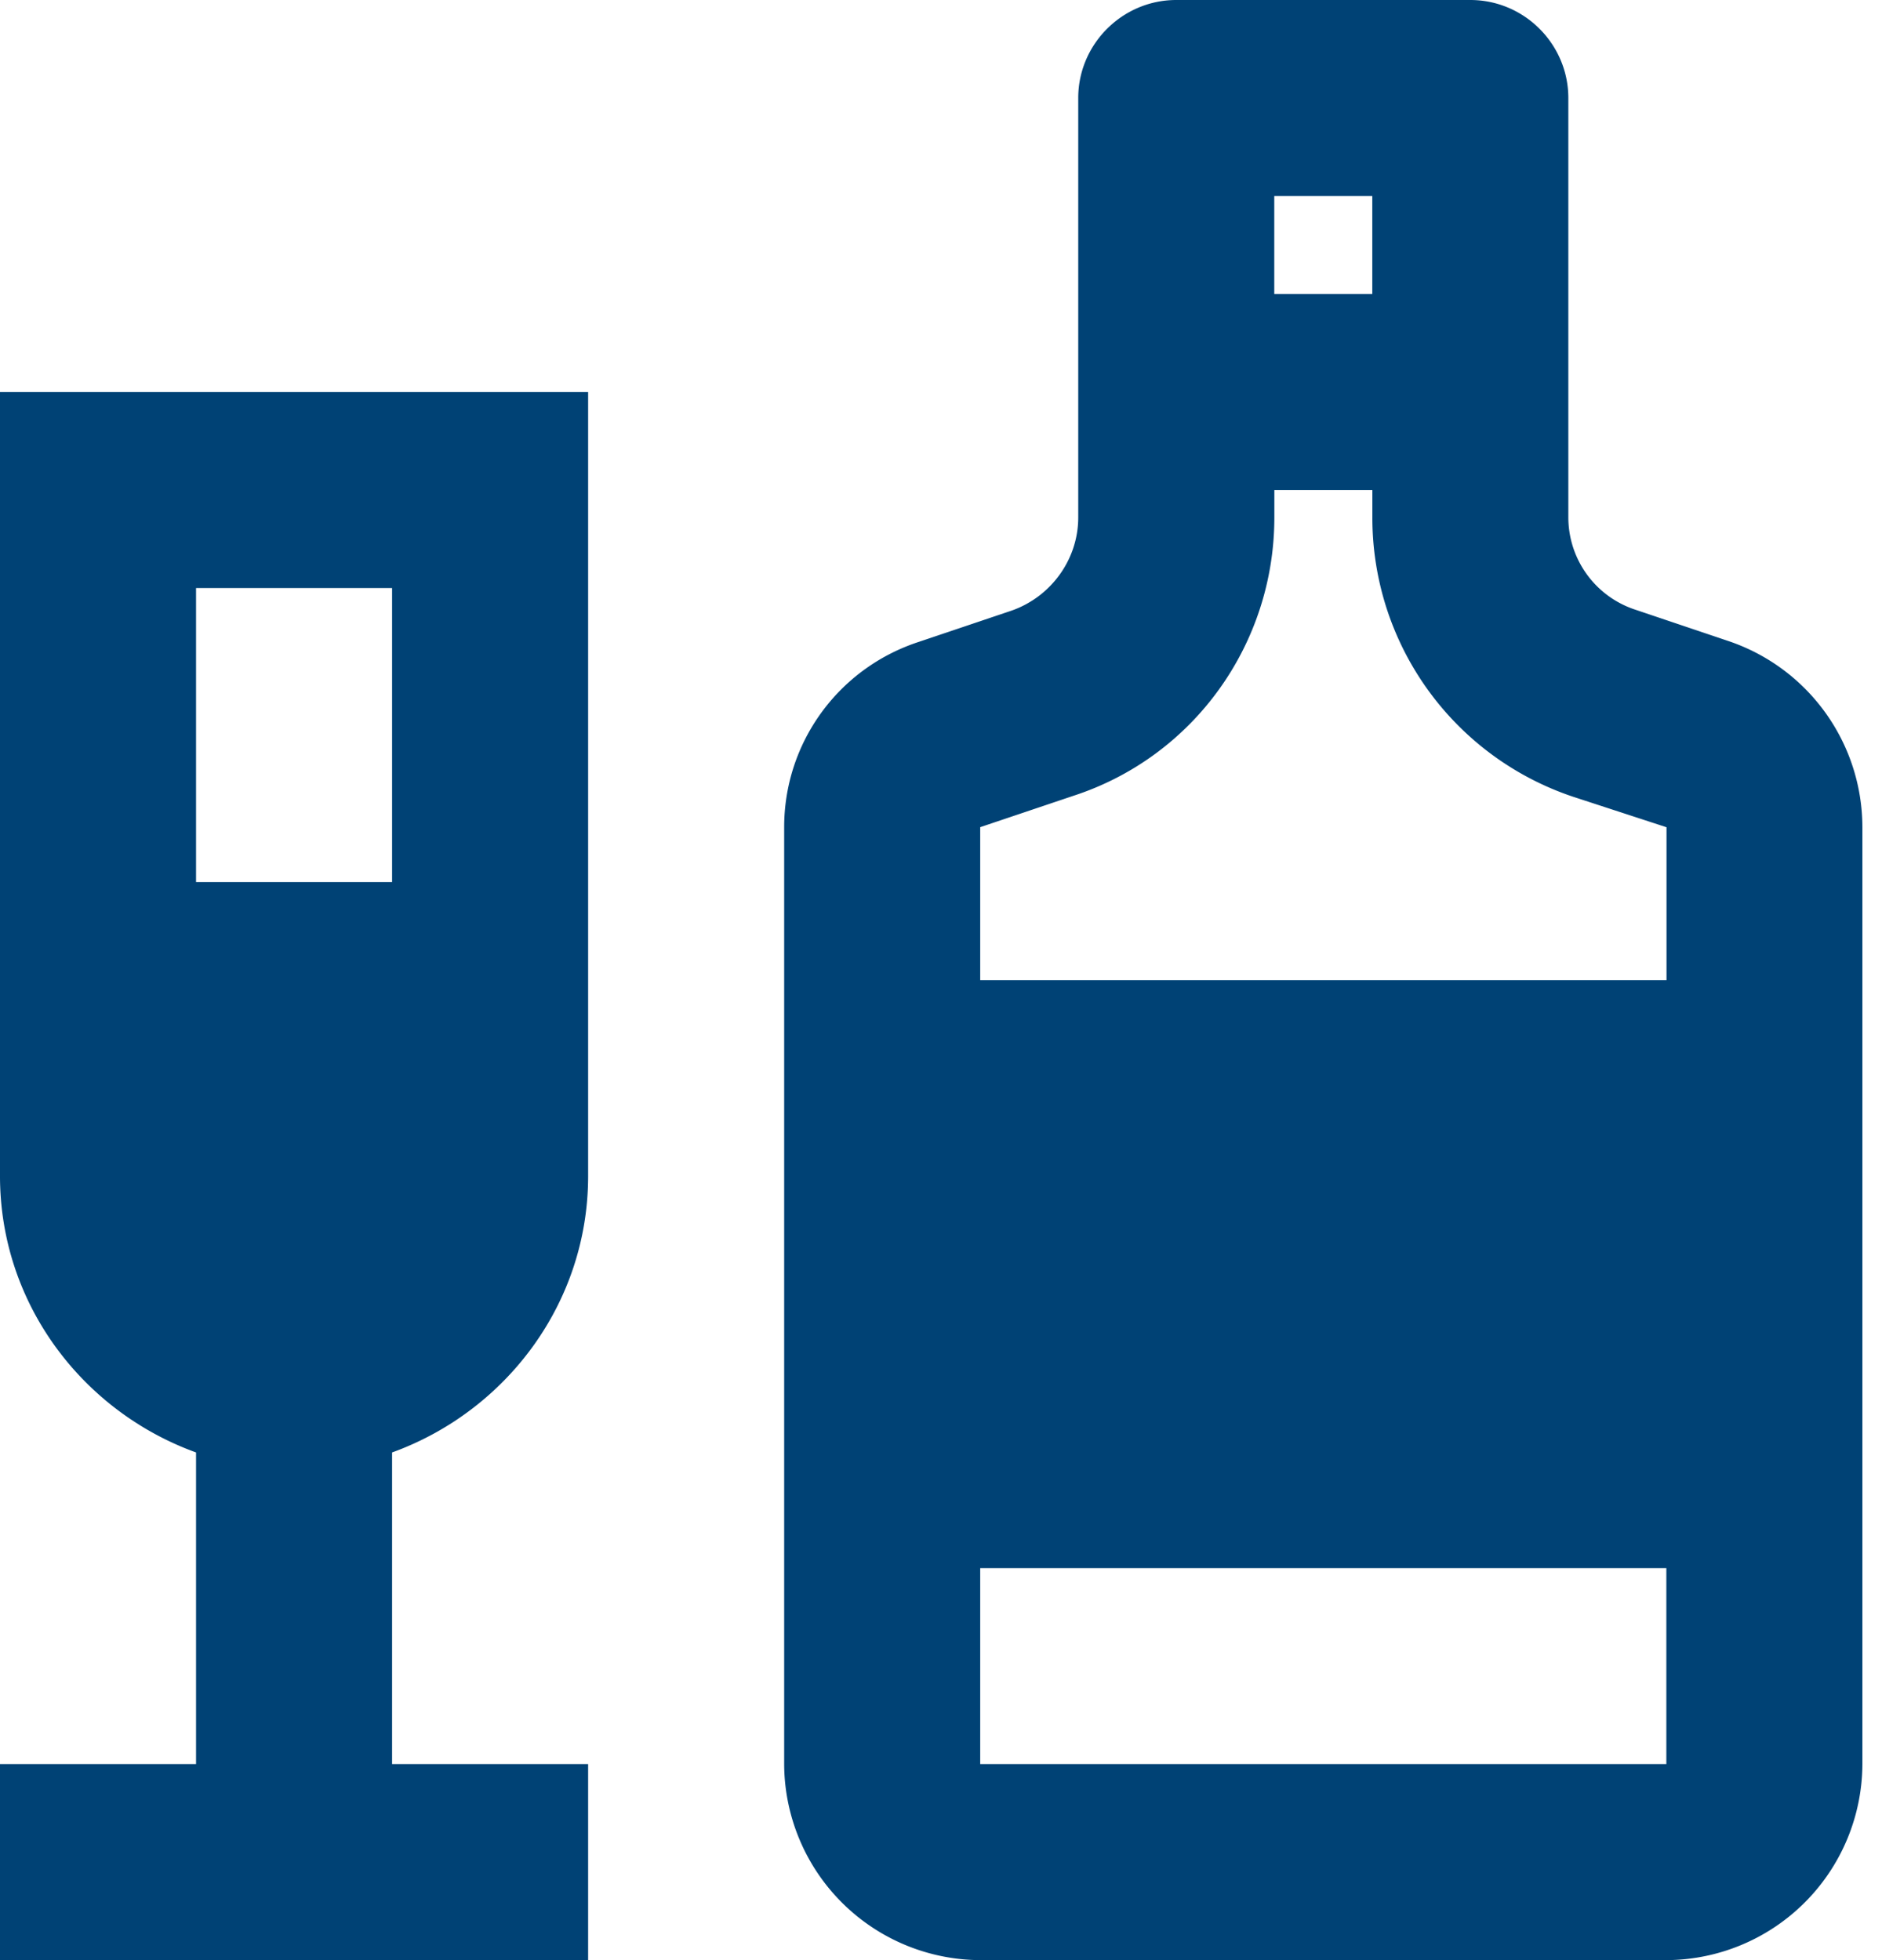 <svg xmlns="http://www.w3.org/2000/svg" width="24" height="25" fill="#004275" ><path d="M0 15c0 1.625 1.05 3 2.5 3.525V22.5H0V25h7.5v-2.5H5v-3.975C6.45 18 7.5 16.625 7.5 15V5H0v10zm2.5-7.5H5v3.75H2.5V7.5zm19.538.675l-1.187-.4A1.24 1.24 0 0 1 20 6.6V1.25C20 .563 19.438 0 18.75 0H15c-.687 0-1.25.563-1.25 1.25V6.6c0 .538-.35 1.013-.85 1.188l-1.187.4C10.688 8.525 10 9.475 10 10.55V22.5a2.51 2.51 0 0 0 2.5 2.5h8.75a2.51 2.51 0 0 0 2.5-2.5V10.55a2.51 2.51 0 0 0-1.712-2.375zM16.25 2.5h1.25v1.25h-1.25V2.5zm-3.75 8.05l1.188-.4c1.537-.5 2.563-1.937 2.563-3.55v-.35h1.25v.35a3.75 3.75 0 0 0 2.563 3.563l1.188.388v1.95H12.5v-1.95zm8.75 11.95H12.5V20h8.75v2.5z"/></svg>